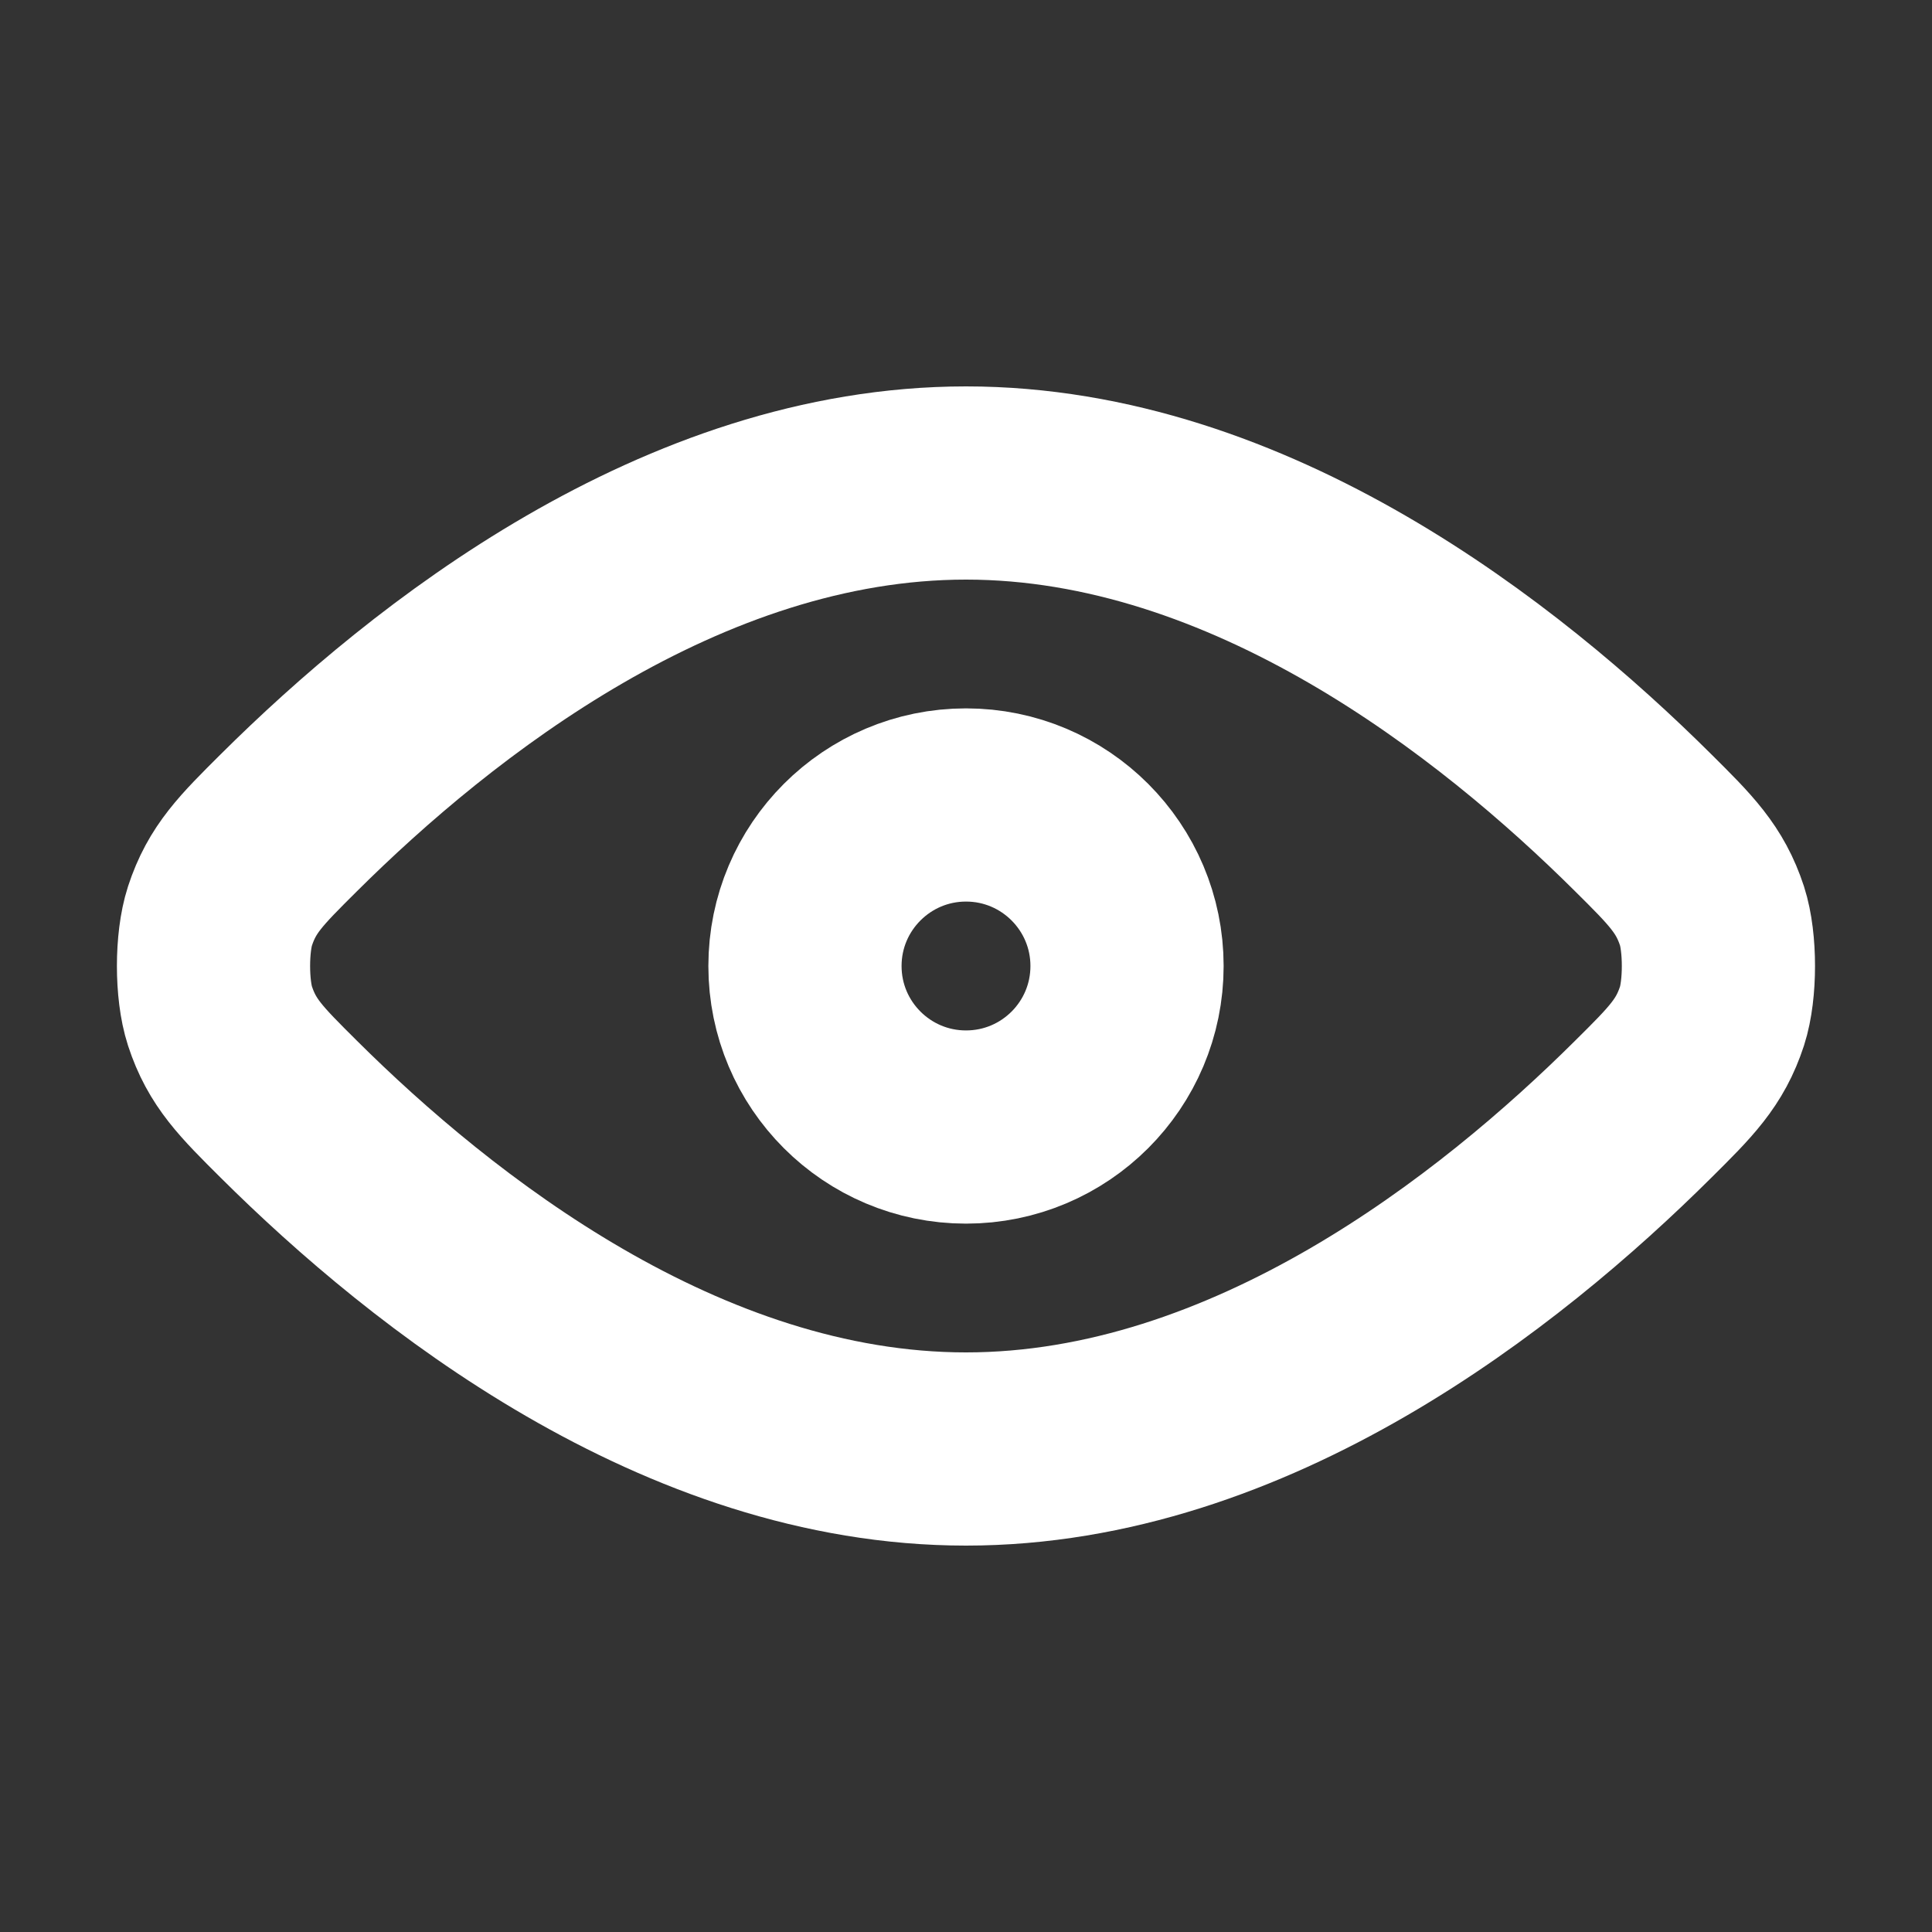 <svg width="20" height="20" viewBox="0 0 20 20" fill="none" xmlns="http://www.w3.org/2000/svg">
<rect x="0" y="0" width="20" height="20" fill="#333333" stroke="none"/>
<path d="M2.989 11.482C4.472 12.957 7.058 15 10 15C12.942 15 15.528 12.957 17.011 11.482C17.402 11.094 17.598 10.899 17.723 10.517C17.811 10.244 17.811 9.756 17.723 9.483C17.598 9.102 17.402 8.906 17.011 8.518C15.528 7.043 12.942 5 10 5C7.058 5 4.472 7.043 2.989 8.518C2.598 8.907 2.402 9.101 2.277 9.483C2.188 9.756 2.188 10.244 2.277 10.517C2.402 10.899 2.598 11.093 2.989 11.482Z" stroke="white" stroke-width="2" stroke-linecap="round" stroke-linejoin="round"/>
<path d="M8.333 10C8.333 10.921 9.08 11.667 10 11.667C10.921 11.667 11.667 10.921 11.667 10C11.667 9.08 10.921 8.333 10 8.333C9.08 8.333 8.333 9.08 8.333 10Z" stroke="white" stroke-width="2" stroke-linecap="round" stroke-linejoin="round"/>
</svg>
